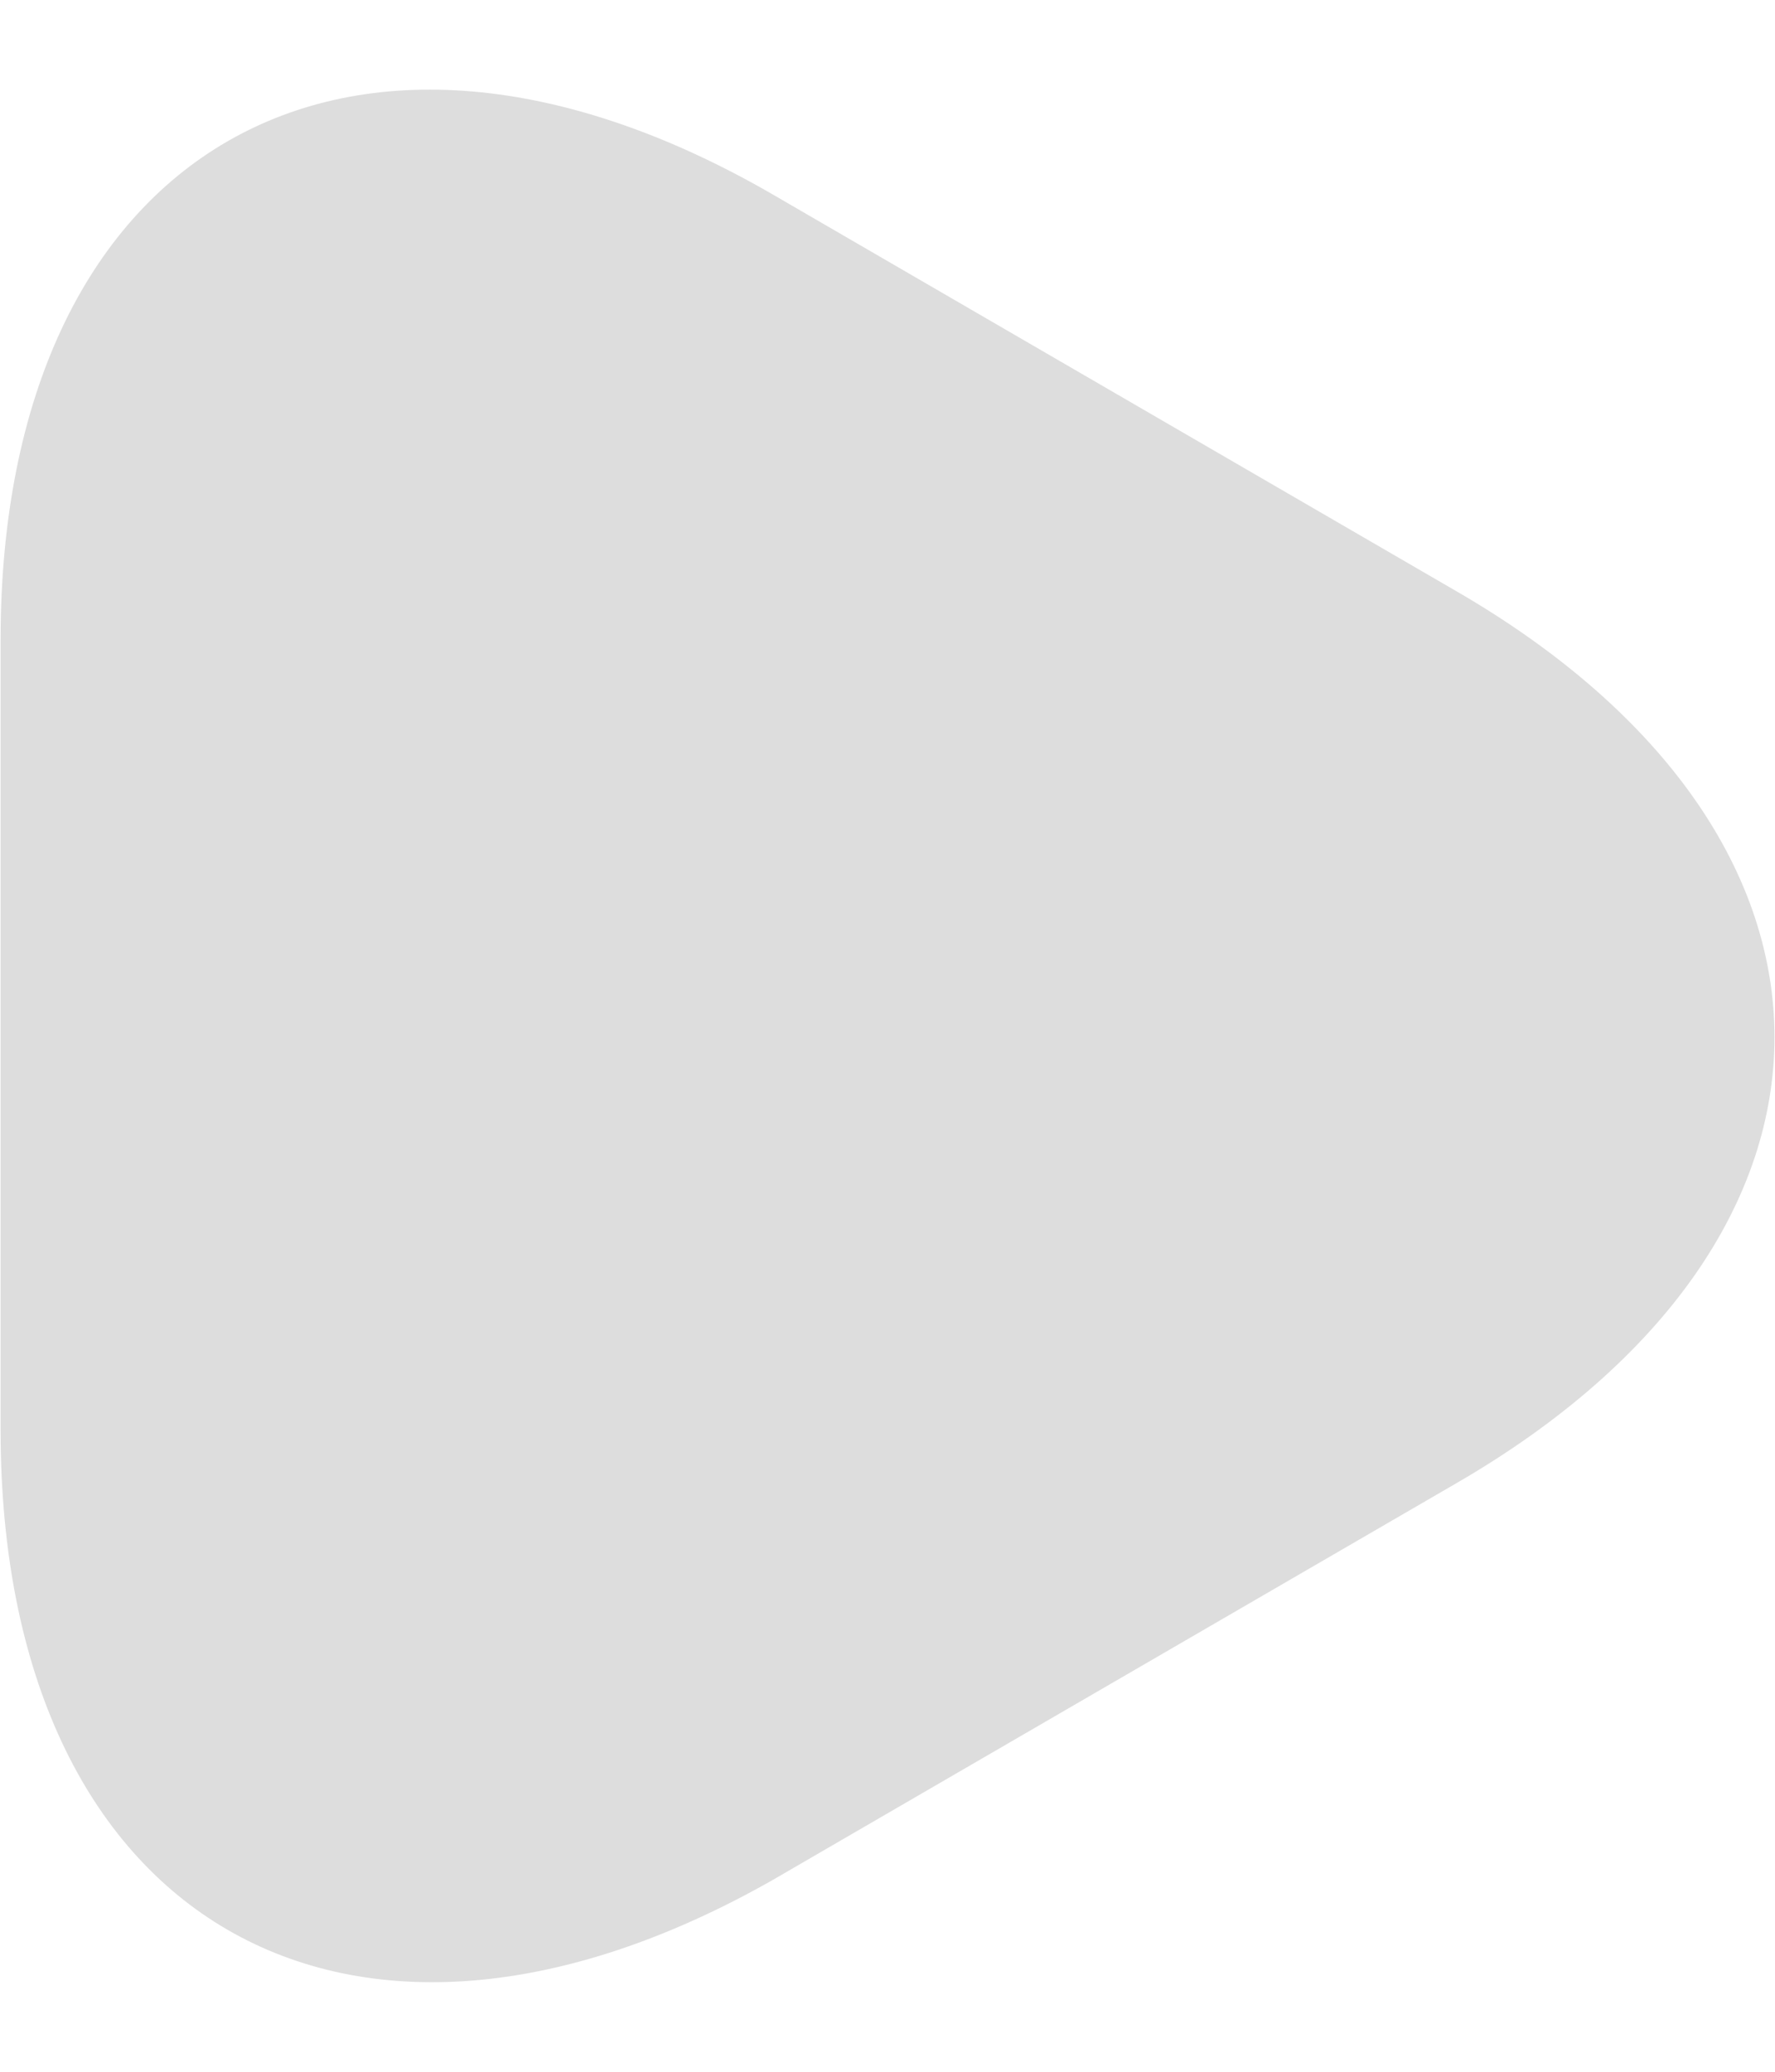 <svg width="12" height="14" viewBox="0 0 12 14" fill="none" xmlns="http://www.w3.org/2000/svg">
<path d="M0.004 6.994V4.324C0.004 1.014 2.354 -0.346 5.224 1.314L7.534 2.654L9.844 3.994C12.714 5.654 12.714 8.364 9.844 10.024L7.534 11.364L5.224 12.704C2.354 14.334 0.004 12.984 0.004 9.664V6.994Z" fill="#DDDDDD"/>
</svg>
